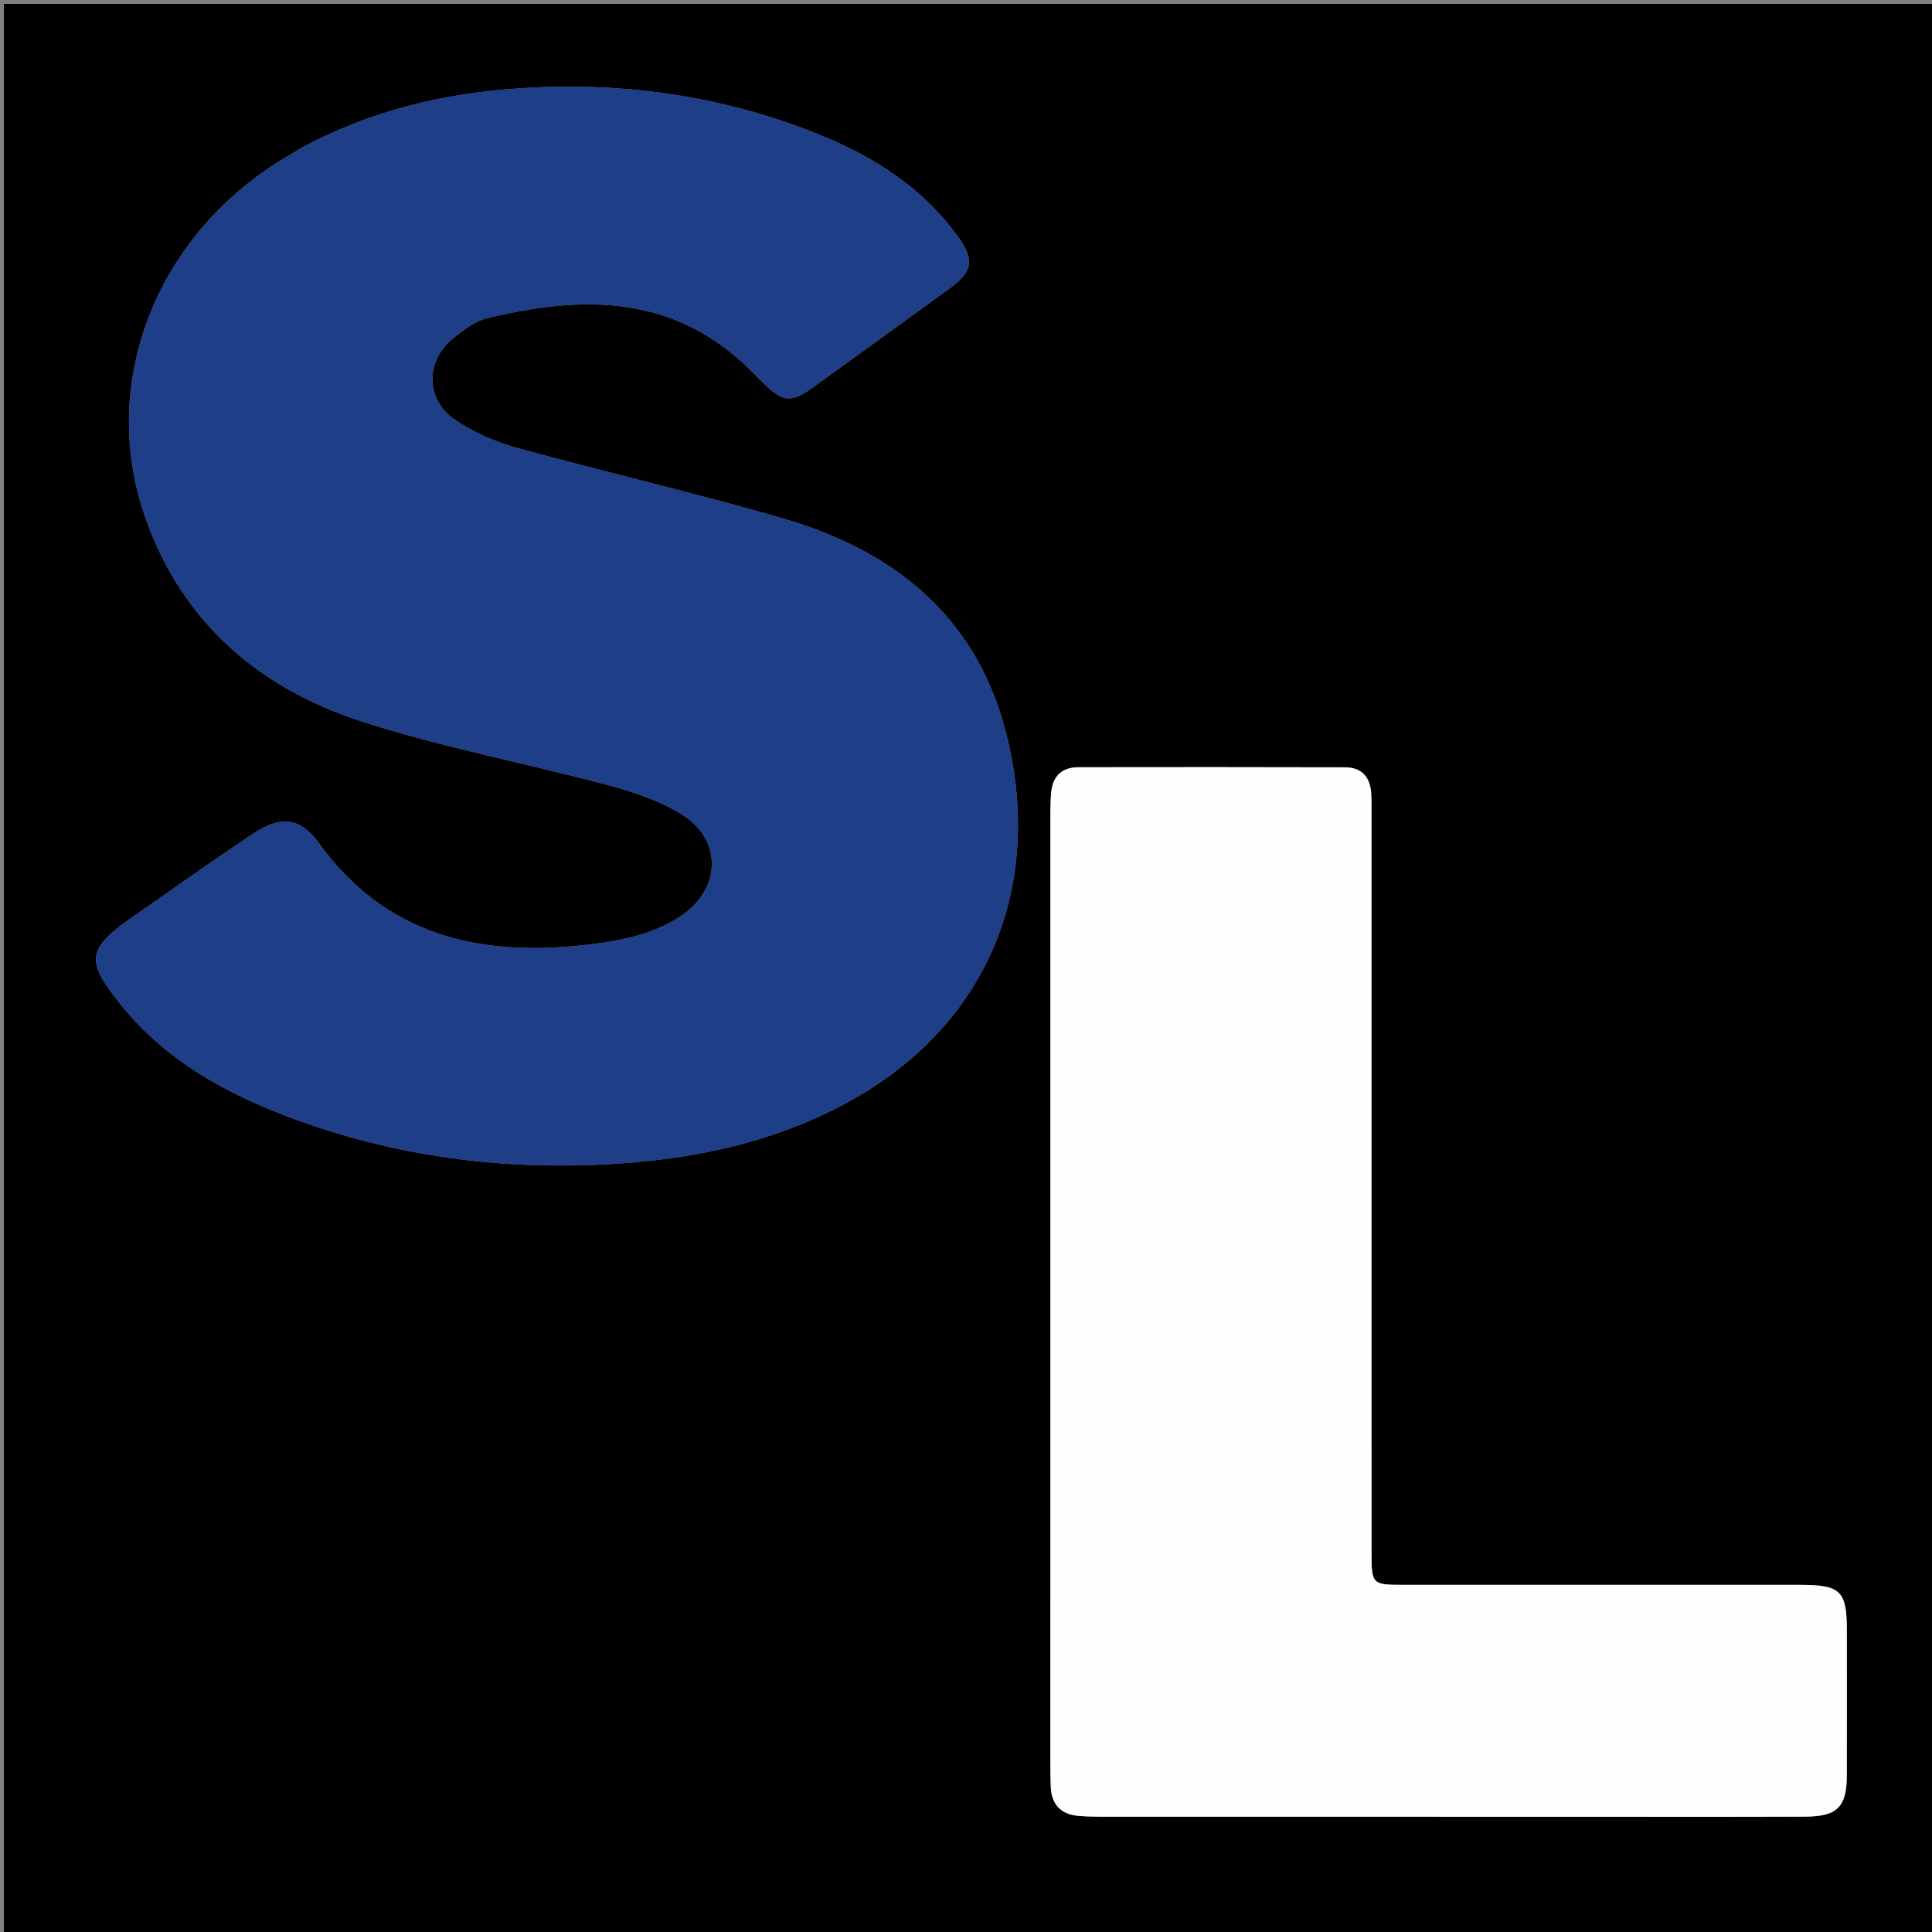 <svg version="1.1" id="Layer_1" xmlns="http://www.w3.org/2000/svg" xmlns:xlink="http://www.w3.org/1999/xlink" x="0px" y="0px"
	 width="100%" viewBox="0 0 500 500" enable-background="new 0 0 500 500" xml:space="preserve">
<rect x="0" y="0" width="500" height="500" fill="#808080" stroke="none"/>
<path fill="#000000" opacity="1" stroke="none" 
	d="
M300,501 
	C200,501 100.5,501 1,501 
	C1,334.333 1,167.667 1,1 
	C167.667,1 334.333,1 501,1 
	C501,167.667 501,334.333 501,501 
	C434.167,501 367.333,501 300,501 
M77.874,38.339 
	C75.183,39.999 72.435,41.574 69.81,43.333 
	C39.378,63.727 26.024,100.174 37.408,133.362 
	C46.798,160.74 66.804,178.044 93.596,186.705 
	C114.433,193.441 136.124,197.501 157.321,203.179 
	C163.975,204.962 170.824,207.238 176.583,210.873 
	C187.159,217.549 186.548,230.25 176.105,237.126 
	C168.633,242.046 160.167,243.555 151.521,244.546 
	C123.961,247.708 99.744,242.049 82.539,218.202 
	C76.946,210.45 71.439,211.756 64.926,216.126 
	C54.694,222.992 44.633,230.111 34.527,237.163 
	C22.464,245.579 22.016,248.504 31.228,259.974 
	C42.546,274.065 57.694,282.599 74.226,288.882 
	C101.885,299.394 130.546,303.097 160.041,301.134 
	C180.361,299.782 199.88,295.561 218.008,286.005 
	C256.778,265.568 270.539,227.762 260.067,188.584 
	C252.175,159.061 230.925,142.41 202.693,134.192 
	C179.87,127.548 156.664,122.227 133.744,115.896 
	C128.083,114.333 122.386,111.835 117.572,108.511 
	C109.87,103.193 110.189,92.924 117.65,87.234 
	C120.146,85.331 122.836,83.144 125.764,82.43 
	C149.422,76.657 172.35,75.929 192.032,93.723 
	C194.007,95.51 195.817,97.478 197.741,99.324 
	C202.705,104.089 204.806,104.274 210.284,100.324 
	C222.037,91.849 233.781,83.362 245.499,74.84 
	C251.921,70.171 252.369,67.255 247.593,60.784 
	C238.603,48.602 226.379,40.699 212.613,35.08 
	C188.023,25.043 162.424,21.206 135.905,22.767 
	C115.698,23.957 96.435,28.337 77.874,38.339 
M402.5,410.163 
	C389.339,410.163 376.177,410.168 363.015,410.16 
	C355.145,410.156 354.949,409.958 354.949,401.957 
	C354.945,338.148 354.947,274.339 354.944,210.529 
	C354.944,208.864 354.962,207.196 354.88,205.533 
	C354.669,201.219 352.53,198.595 348.068,198.583 
	C325.078,198.523 302.088,198.523 279.098,198.56 
	C274.722,198.567 272.359,200.98 272.026,205.312 
	C271.874,207.302 271.839,209.305 271.839,211.302 
	C271.83,293.104 271.831,374.907 271.835,456.709 
	C271.835,458.541 271.884,460.373 271.933,462.204 
	C272.061,466.966 274.509,469.593 279.253,469.963 
	C281.409,470.132 283.579,470.16 285.743,470.161 
	C325.061,470.172 364.38,470.169 403.698,470.169 
	C424.857,470.169 446.015,470.22 467.174,470.142 
	C475.54,470.111 477.938,467.612 477.954,459.384 
	C477.979,446.889 477.962,434.394 477.96,421.899 
	C477.959,411.767 476.344,410.172 465.976,410.166 
	C445.151,410.155 424.326,410.163 402.5,410.163 
z"/>
<path fill="#1e3e87" opacity="1" stroke="none" 
	d="
M78.199,38.167 
	C96.435,28.337 115.698,23.957 135.905,22.767 
	C162.424,21.206 188.023,25.043 212.613,35.08 
	C226.379,40.699 238.603,48.602 247.593,60.784 
	C252.369,67.255 251.921,70.171 245.499,74.84 
	C233.781,83.362 222.037,91.849 210.284,100.324 
	C204.806,104.274 202.705,104.089 197.741,99.324 
	C195.817,97.478 194.007,95.51 192.032,93.723 
	C172.35,75.929 149.422,76.657 125.764,82.43 
	C122.836,83.144 120.146,85.331 117.65,87.234 
	C110.189,92.924 109.87,103.193 117.572,108.511 
	C122.386,111.835 128.083,114.333 133.744,115.896 
	C156.664,122.227 179.87,127.548 202.693,134.192 
	C230.925,142.41 252.175,159.061 260.067,188.584 
	C270.539,227.762 256.778,265.568 218.008,286.005 
	C199.88,295.561 180.361,299.782 160.041,301.134 
	C130.546,303.097 101.885,299.394 74.226,288.882 
	C57.694,282.599 42.546,274.065 31.228,259.974 
	C22.016,248.504 22.464,245.579 34.527,237.163 
	C44.633,230.111 54.694,222.992 64.926,216.126 
	C71.439,211.756 76.946,210.45 82.539,218.202 
	C99.744,242.049 123.961,247.708 151.521,244.546 
	C160.167,243.555 168.633,242.046 176.105,237.126 
	C186.548,230.25 187.159,217.549 176.583,210.873 
	C170.824,207.238 163.975,204.962 157.321,203.179 
	C136.124,197.501 114.433,193.441 93.596,186.705 
	C66.804,178.044 46.798,160.74 37.408,133.362 
	C26.024,100.174 39.378,63.727 69.81,43.333 
	C72.435,41.574 75.183,39.999 78.199,38.167 
z"/>
<path fill="#FEFEFE" opacity="1" stroke="none" 
	d="
M403,410.163 
	C424.326,410.163 445.151,410.155 465.976,410.166 
	C476.344,410.172 477.959,411.767 477.96,421.899 
	C477.962,434.394 477.979,446.889 477.954,459.384 
	C477.938,467.612 475.54,470.111 467.174,470.142 
	C446.015,470.22 424.857,470.169 403.698,470.169 
	C364.38,470.169 325.061,470.172 285.743,470.161 
	C283.579,470.16 281.409,470.132 279.253,469.963 
	C274.509,469.593 272.061,466.966 271.933,462.204 
	C271.884,460.373 271.835,458.541 271.835,456.709 
	C271.831,374.907 271.83,293.104 271.839,211.302 
	C271.839,209.305 271.874,207.302 272.026,205.312 
	C272.359,200.98 274.722,198.567 279.098,198.56 
	C302.088,198.523 325.078,198.523 348.068,198.583 
	C352.53,198.595 354.669,201.219 354.88,205.533 
	C354.962,207.196 354.944,208.864 354.944,210.529 
	C354.947,274.339 354.945,338.148 354.949,401.957 
	C354.949,409.958 355.145,410.156 363.015,410.16 
	C376.177,410.168 389.339,410.163 403,410.163 
z"/>
</svg>
